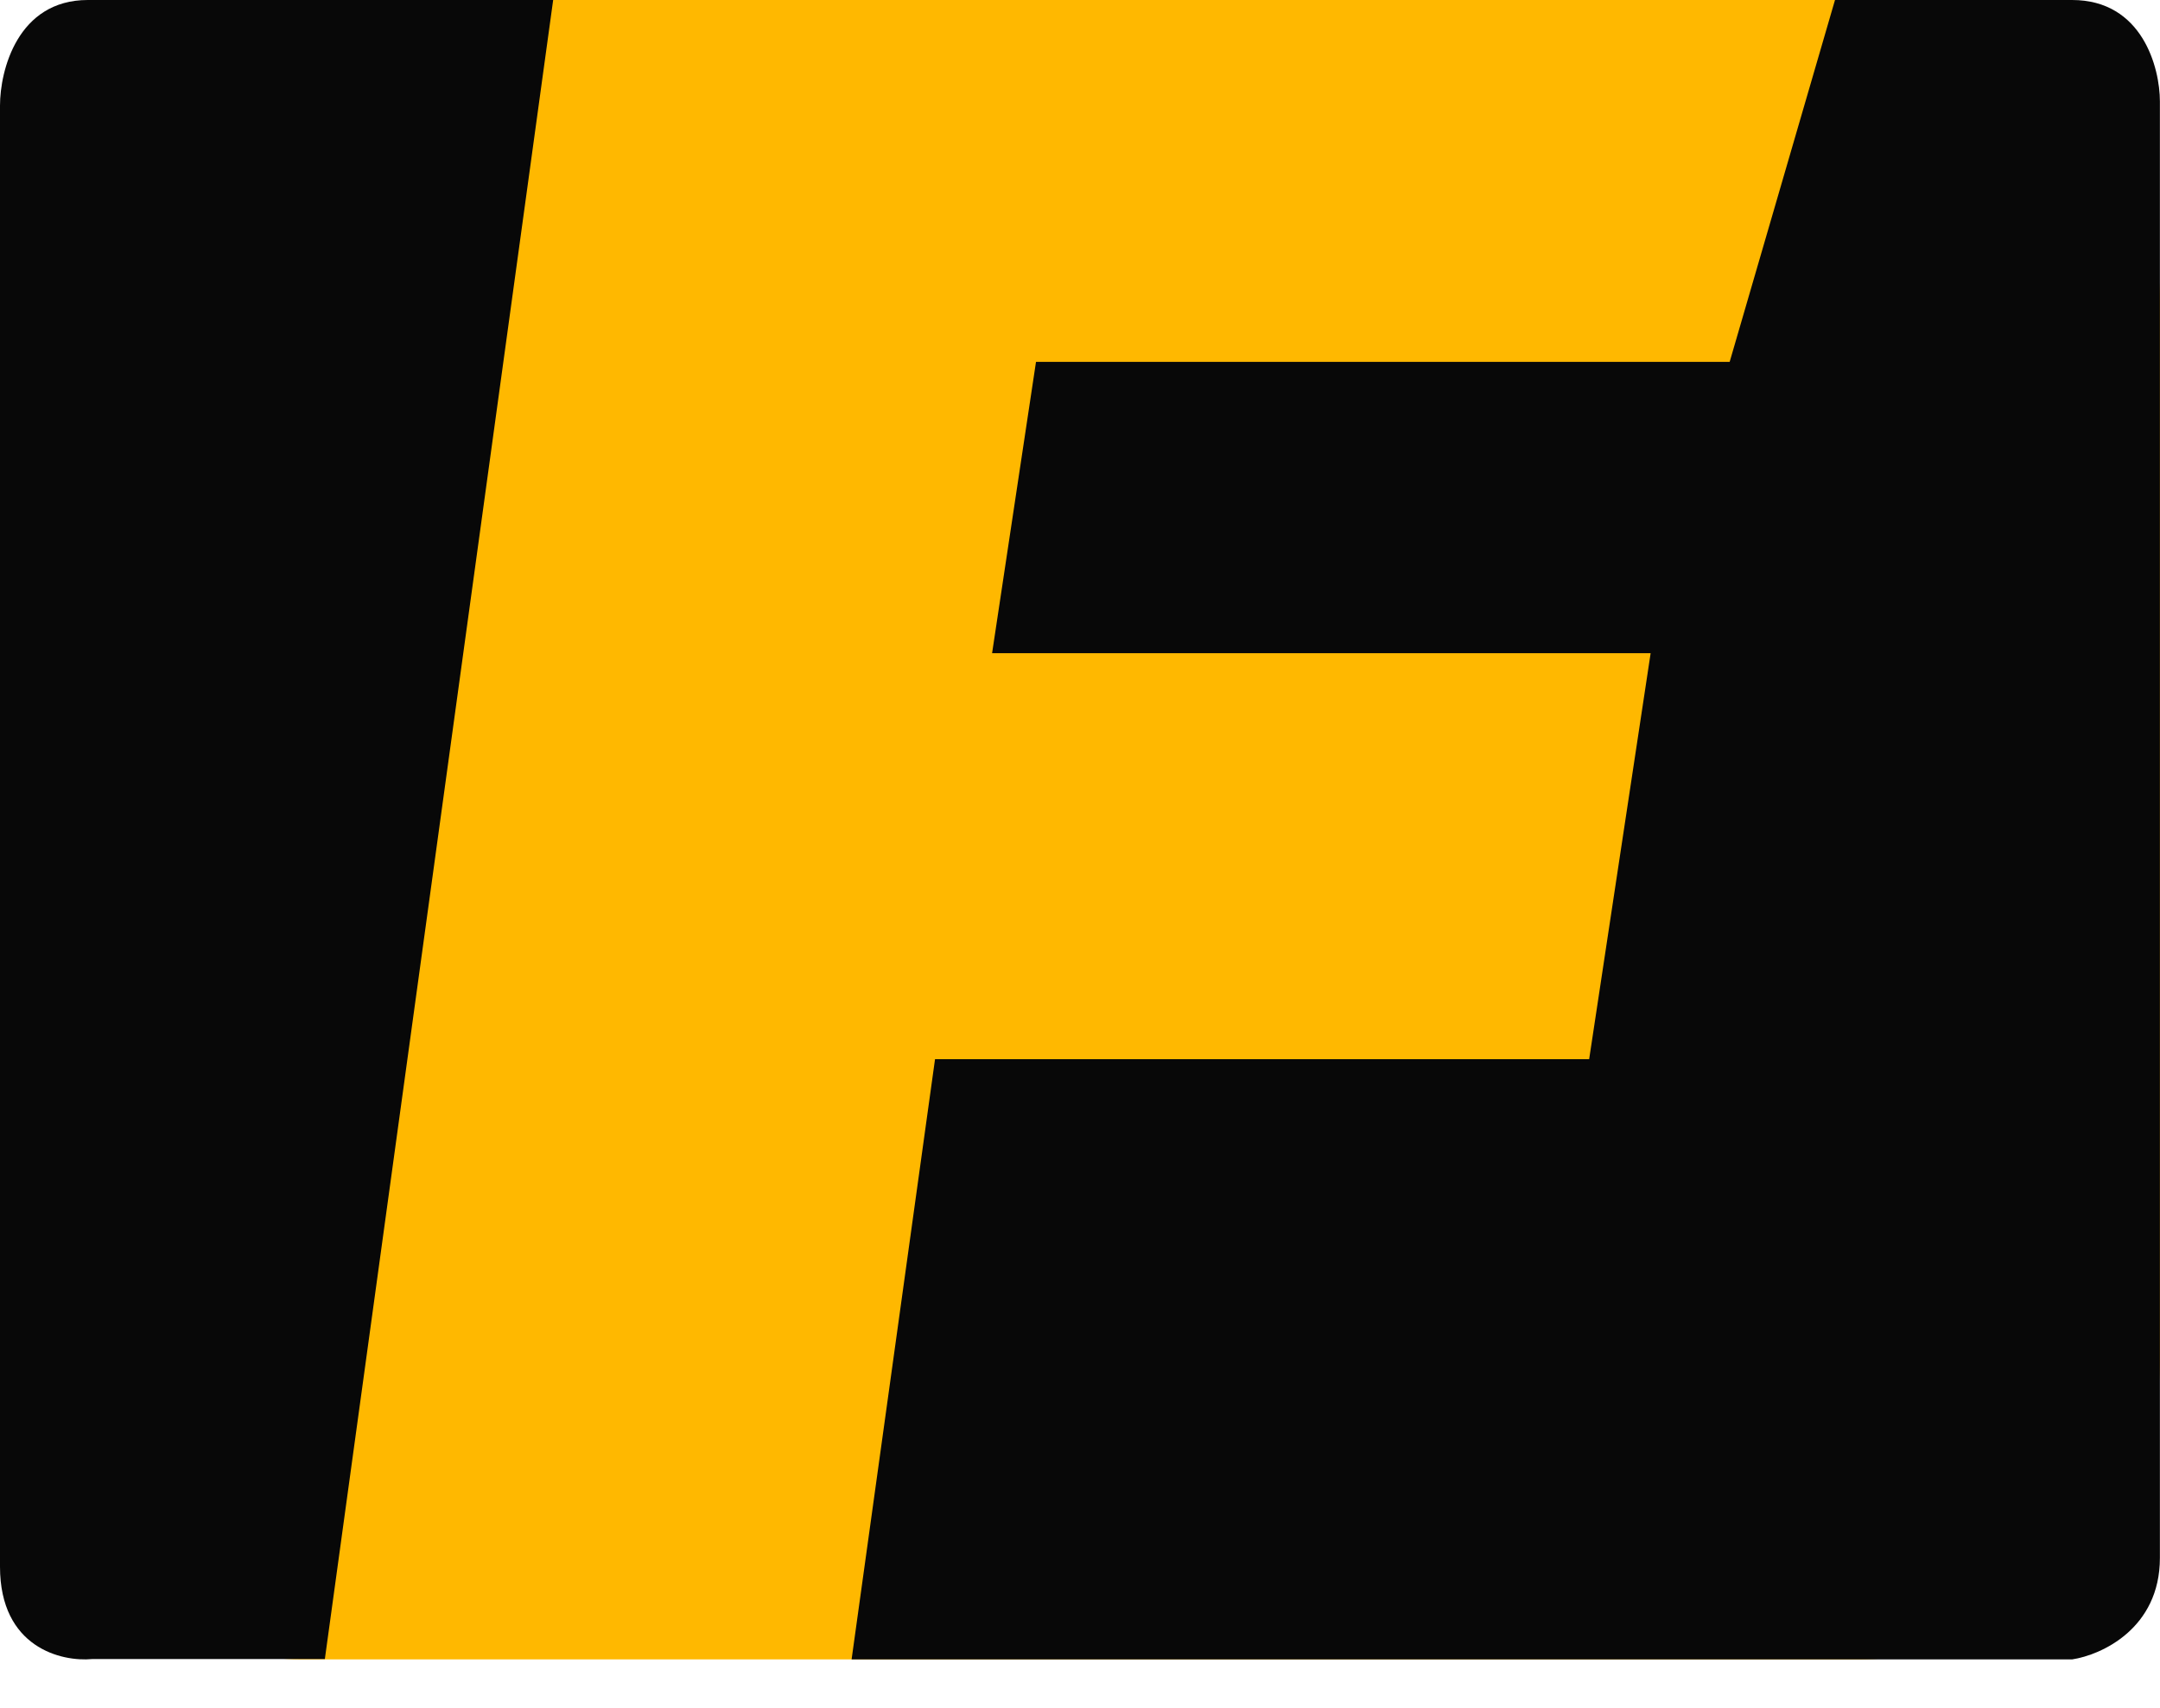 <svg width="43" height="34" viewBox="0 0 43 34" fill="none" xmlns="http://www.w3.org/2000/svg">
<rect width="43" height="33.037" rx="6" fill="#FFB800"/>
<path d="M6.467 33.03L11.012 0H1.748C0.35 0 0 1.402 0 2.103V31.19C0 32.802 1.224 33.088 1.835 33.03H6.467Z" fill="#080808"/>
<path d="M34.433 7.205L36.53 0H41.25C42.648 0 42.998 1.347 42.998 2.021V31.016C42.998 32.422 41.833 32.949 41.25 33.037H16.953L18.614 21.087H31.636L32.86 13.004H19.75L20.624 7.205H34.433Z" fill="#080808"/>
</svg>
